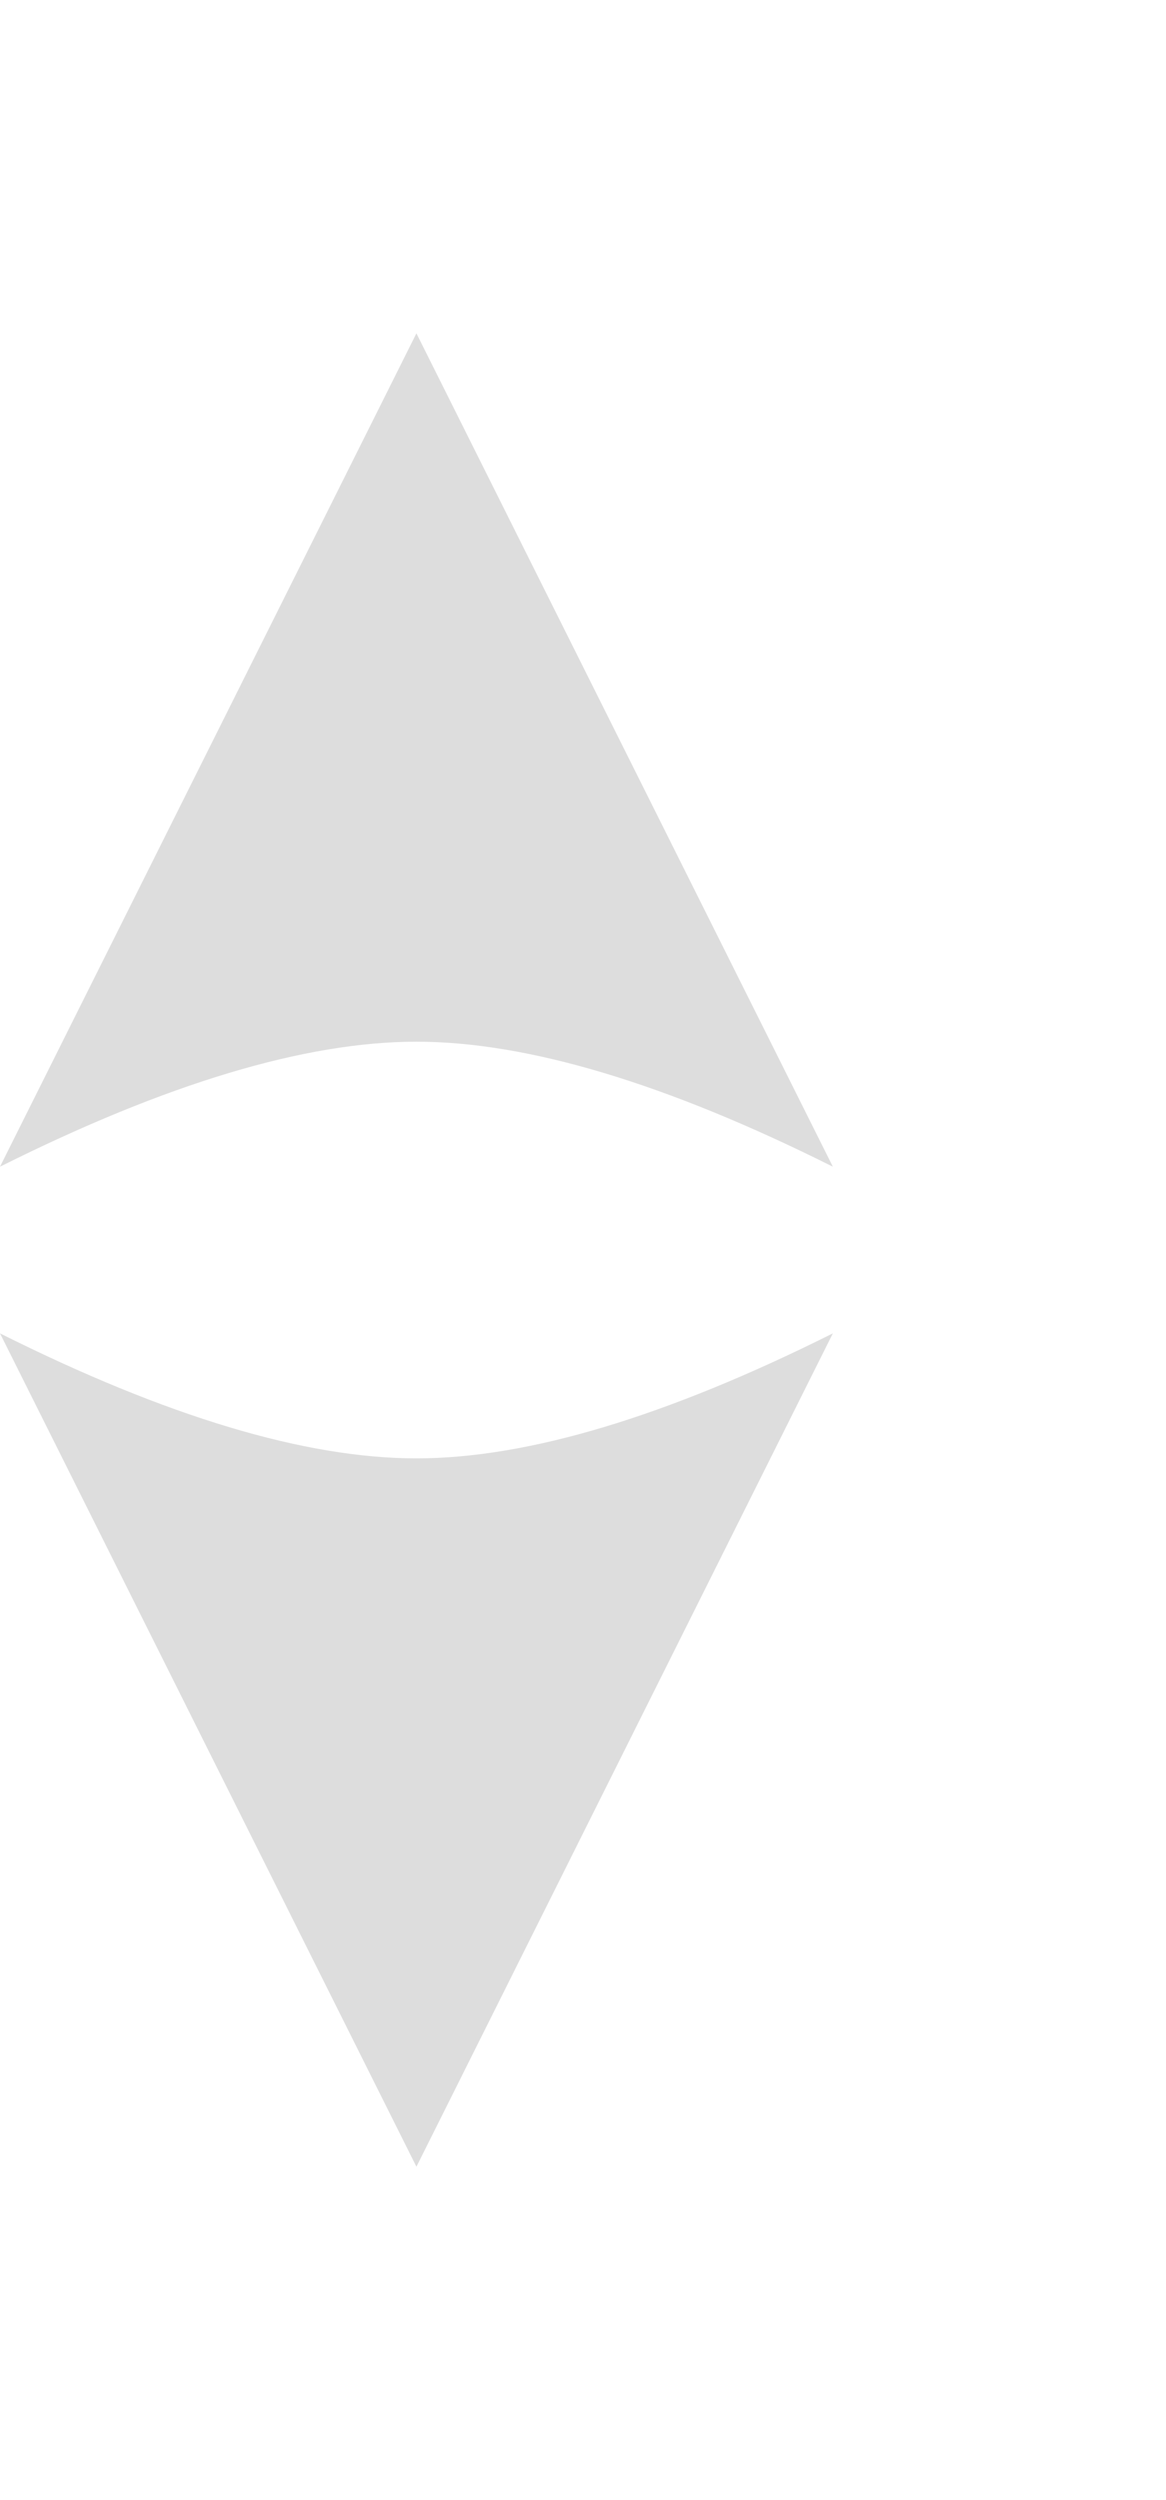 <svg viewBox="0 0 140 300" version="1.1" xmlns="http://www.w3.org/2000/svg">
  <path d="M50,260 L0,160 C20,170 36.667,175 50,175 C63.333,175 80,170 100,160 L50,260 Z M50,40 L100,140 C80,130 63.333,125 50,125 C36.667,125 20,130 0,140 L50,40 Z" id="Combined-Shape" fill="#DDDDDD"></path>
</svg>
